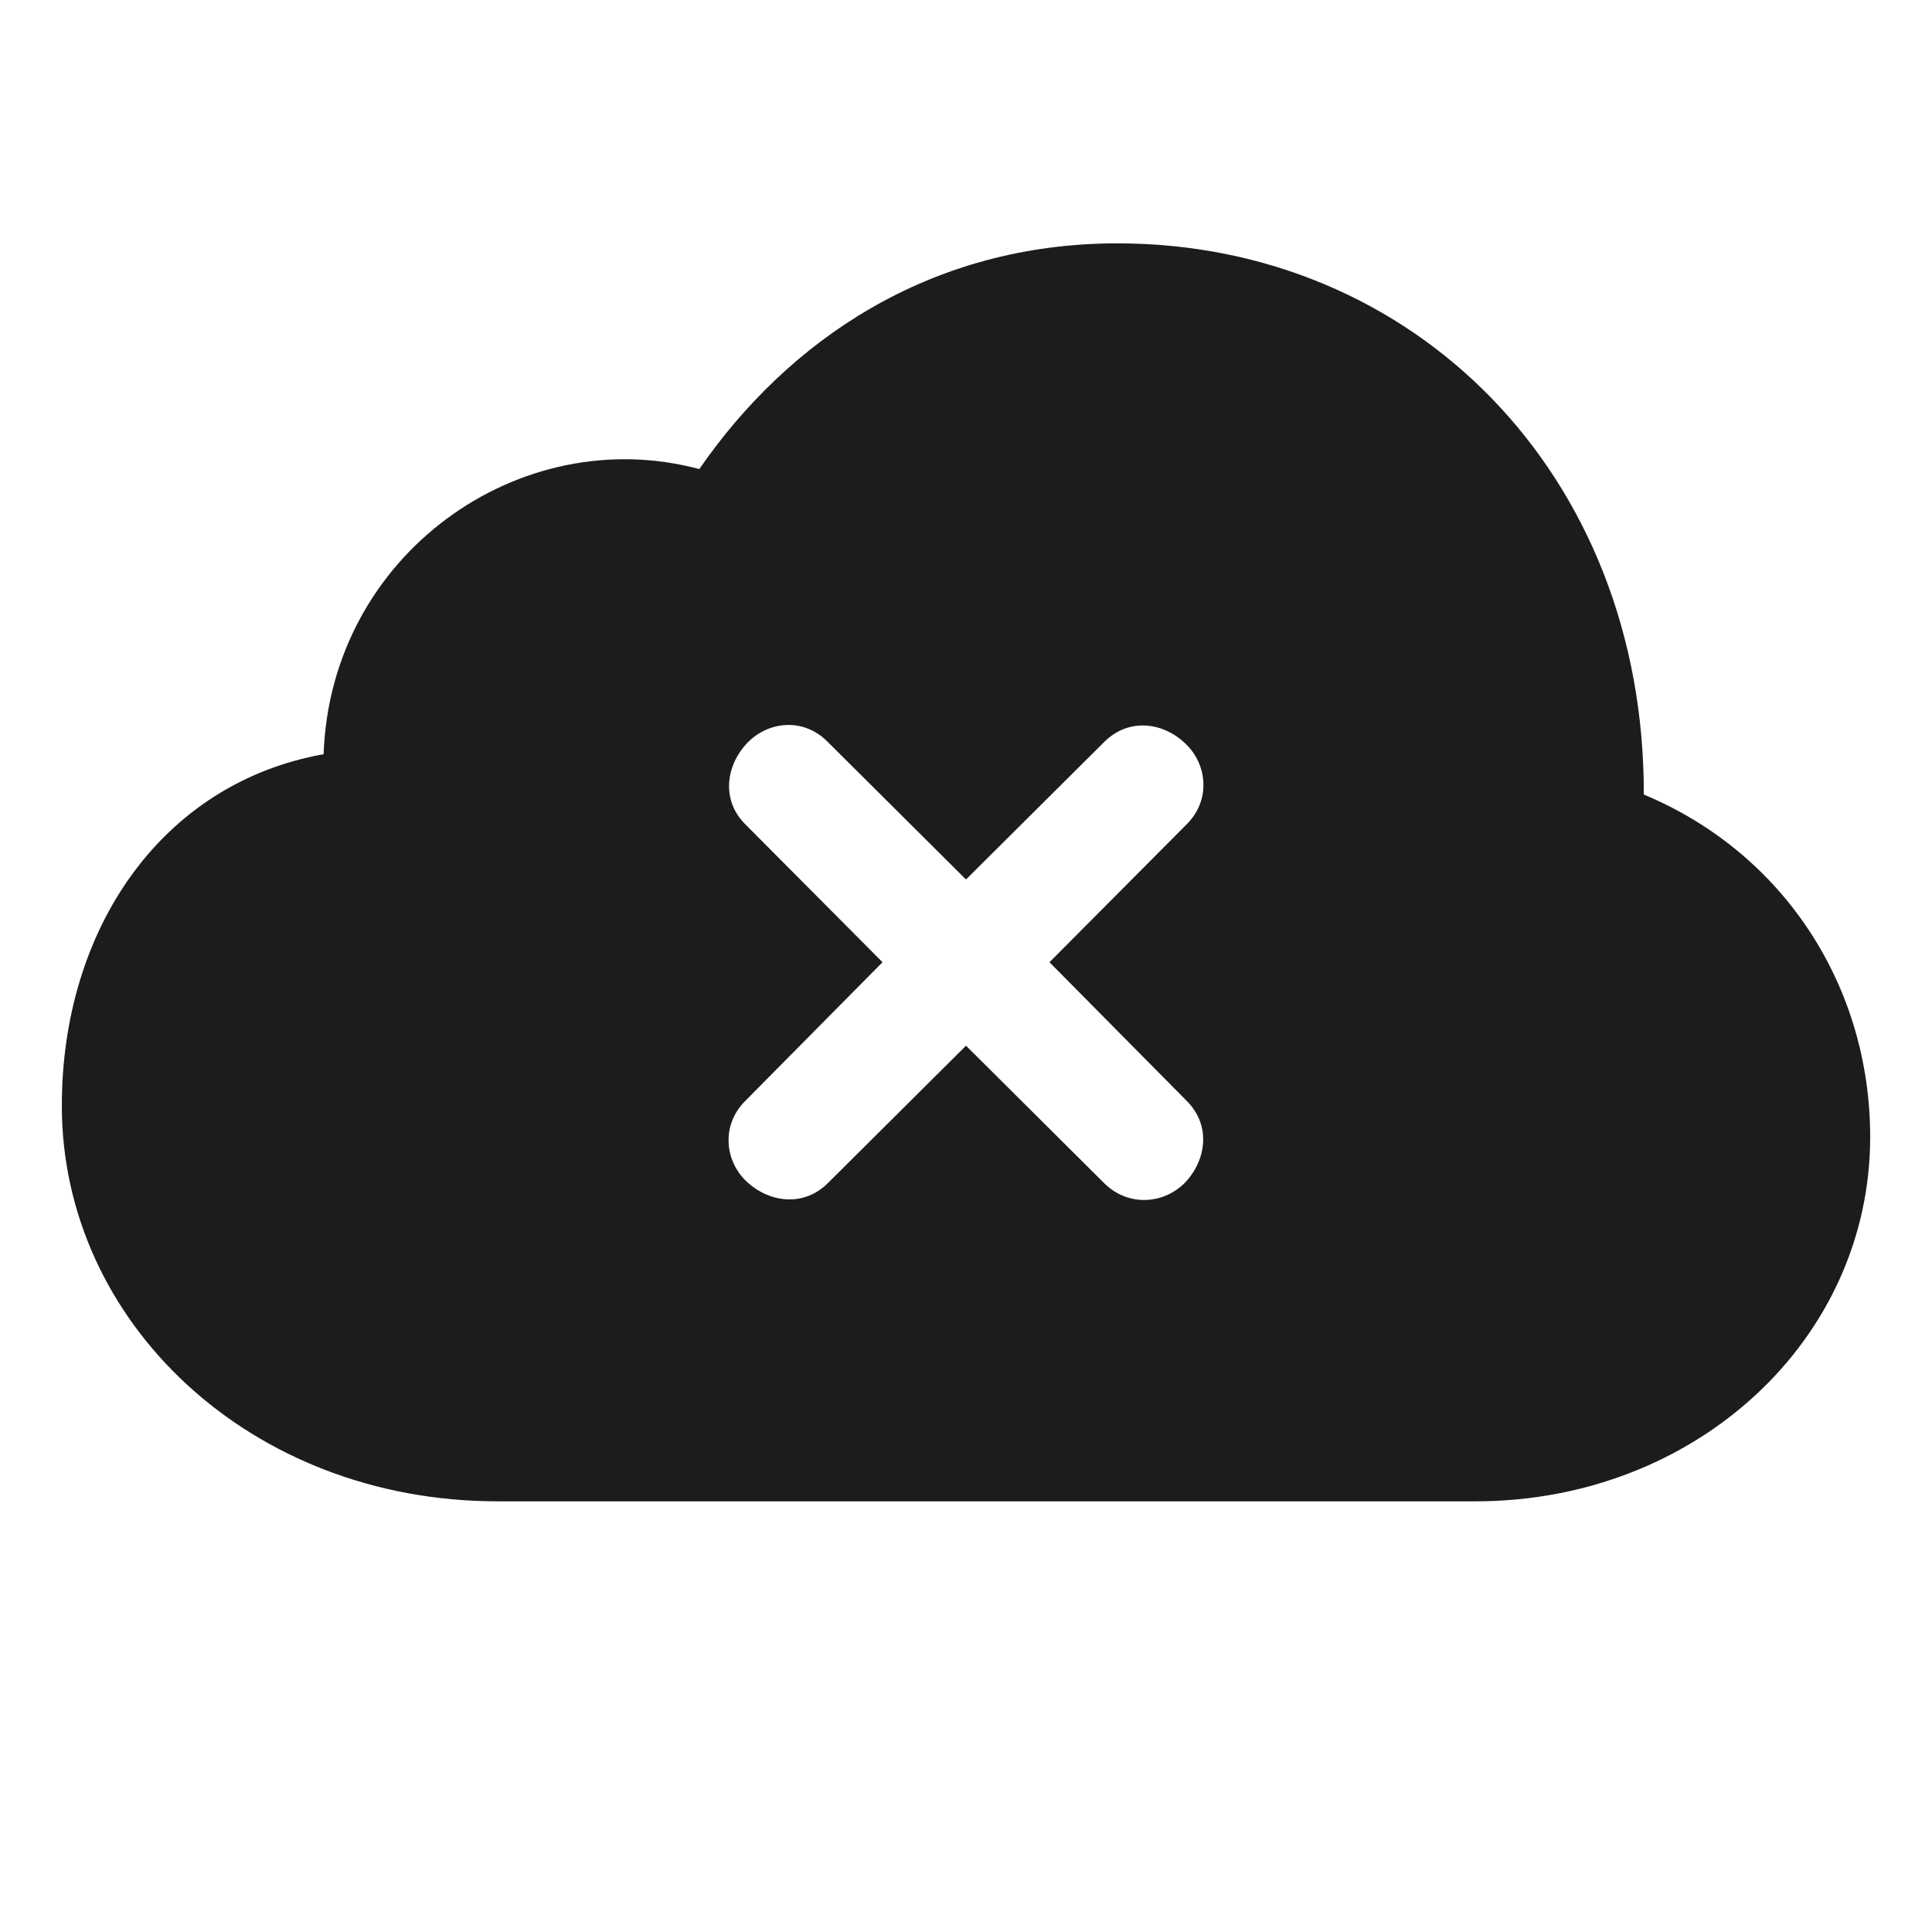 <svg width="24" height="24" viewBox="0 0 24 24" fill="none" xmlns="http://www.w3.org/2000/svg">
<g clip-path="url(#clip0_10_988)">
<path d="M18.328 18.65C21.07 18.65 23.232 16.638 23.232 14.124C23.232 12.261 22.169 10.6 20.42 9.87C20.429 5.889 17.564 3.023 13.881 3.023C11.543 3.023 9.785 4.236 8.687 5.827C6.454 5.229 4.107 6.891 4.02 9.369C2.007 9.729 0.768 11.54 0.768 13.737C0.768 16.418 3.105 18.65 6.182 18.65H18.328ZM10.277 14.704C9.979 14.994 9.557 14.941 9.275 14.678C9.003 14.423 8.959 13.983 9.249 13.685L10.963 11.953L9.249 10.23C8.959 9.932 9.021 9.51 9.275 9.237C9.539 8.956 9.979 8.912 10.277 9.211L12 10.925L13.723 9.211C14.03 8.912 14.452 8.974 14.725 9.237C14.997 9.492 15.041 9.932 14.751 10.23L13.037 11.953L14.751 13.685C15.041 13.983 14.988 14.405 14.725 14.687C14.461 14.959 14.021 14.994 13.723 14.704L12 12.99L10.277 14.704Z" fill="#1C1C1E"/>
</g>
<defs>
<clipPath id="clip0_10_988">
<rect width="24" height="24" fill="white"/>
</clipPath>
</defs>
</svg>
